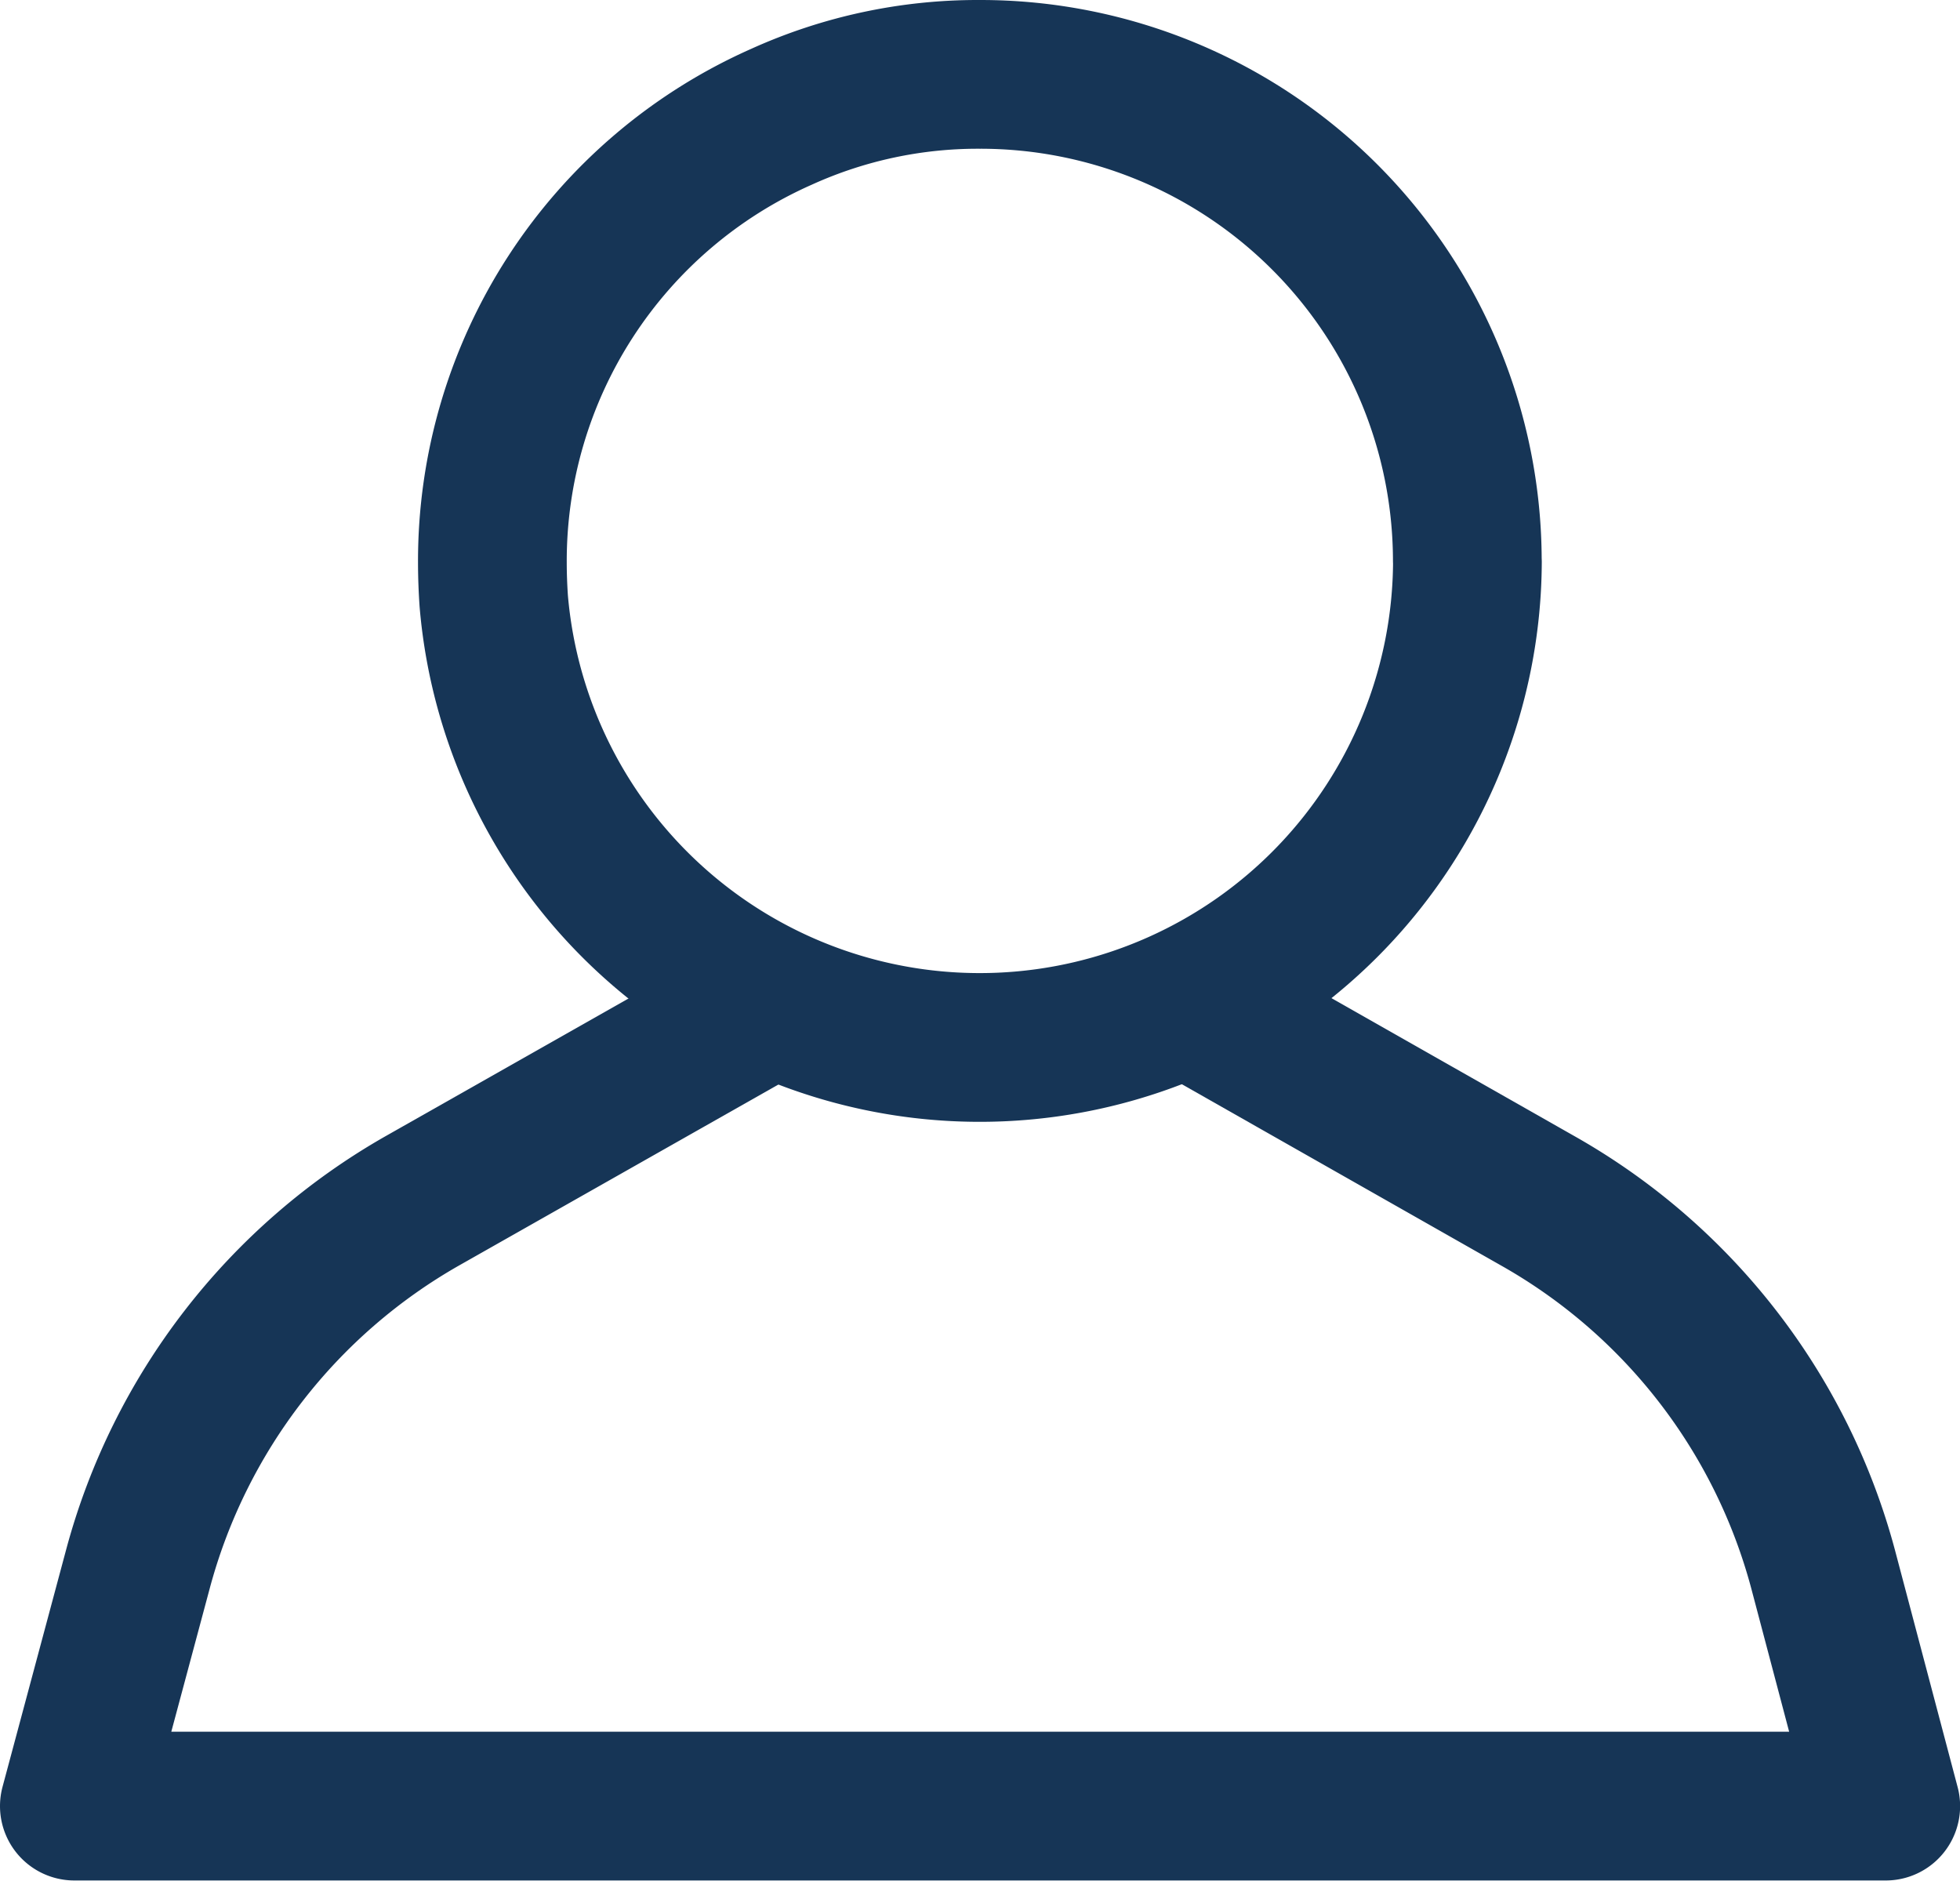 <svg xmlns="http://www.w3.org/2000/svg" width="19.768" height="18.966" viewBox="0 0 19.768 18.966"><g transform="translate(-1709.176 -113.784)"><path d="M15.636,7.819a4.919,4.919,0,0,1-9.82.394c-.009-.13-.014-.262-.014-.394A4.9,4.9,0,0,1,8.717,3.327a4.792,4.792,0,0,1,2-.428,4.911,4.911,0,0,1,4.918,4.9Z" transform="translate(1708.34 111.635)" fill="none" stroke="#163556" stroke-linecap="round" stroke-linejoin="round" stroke-width="1.5"/><path d="M14.062,9.5l3.522,2a6.066,6.066,0,0,1,2.881,3.716l.632,2.39H2.828l.641-2.39A6.083,6.083,0,0,1,6.341,11.5l3.53-2" transform="translate(1707.098 114.392)" fill="none" stroke="#163556" stroke-linecap="round" stroke-linejoin="round" stroke-width="1.5"/></g></svg>